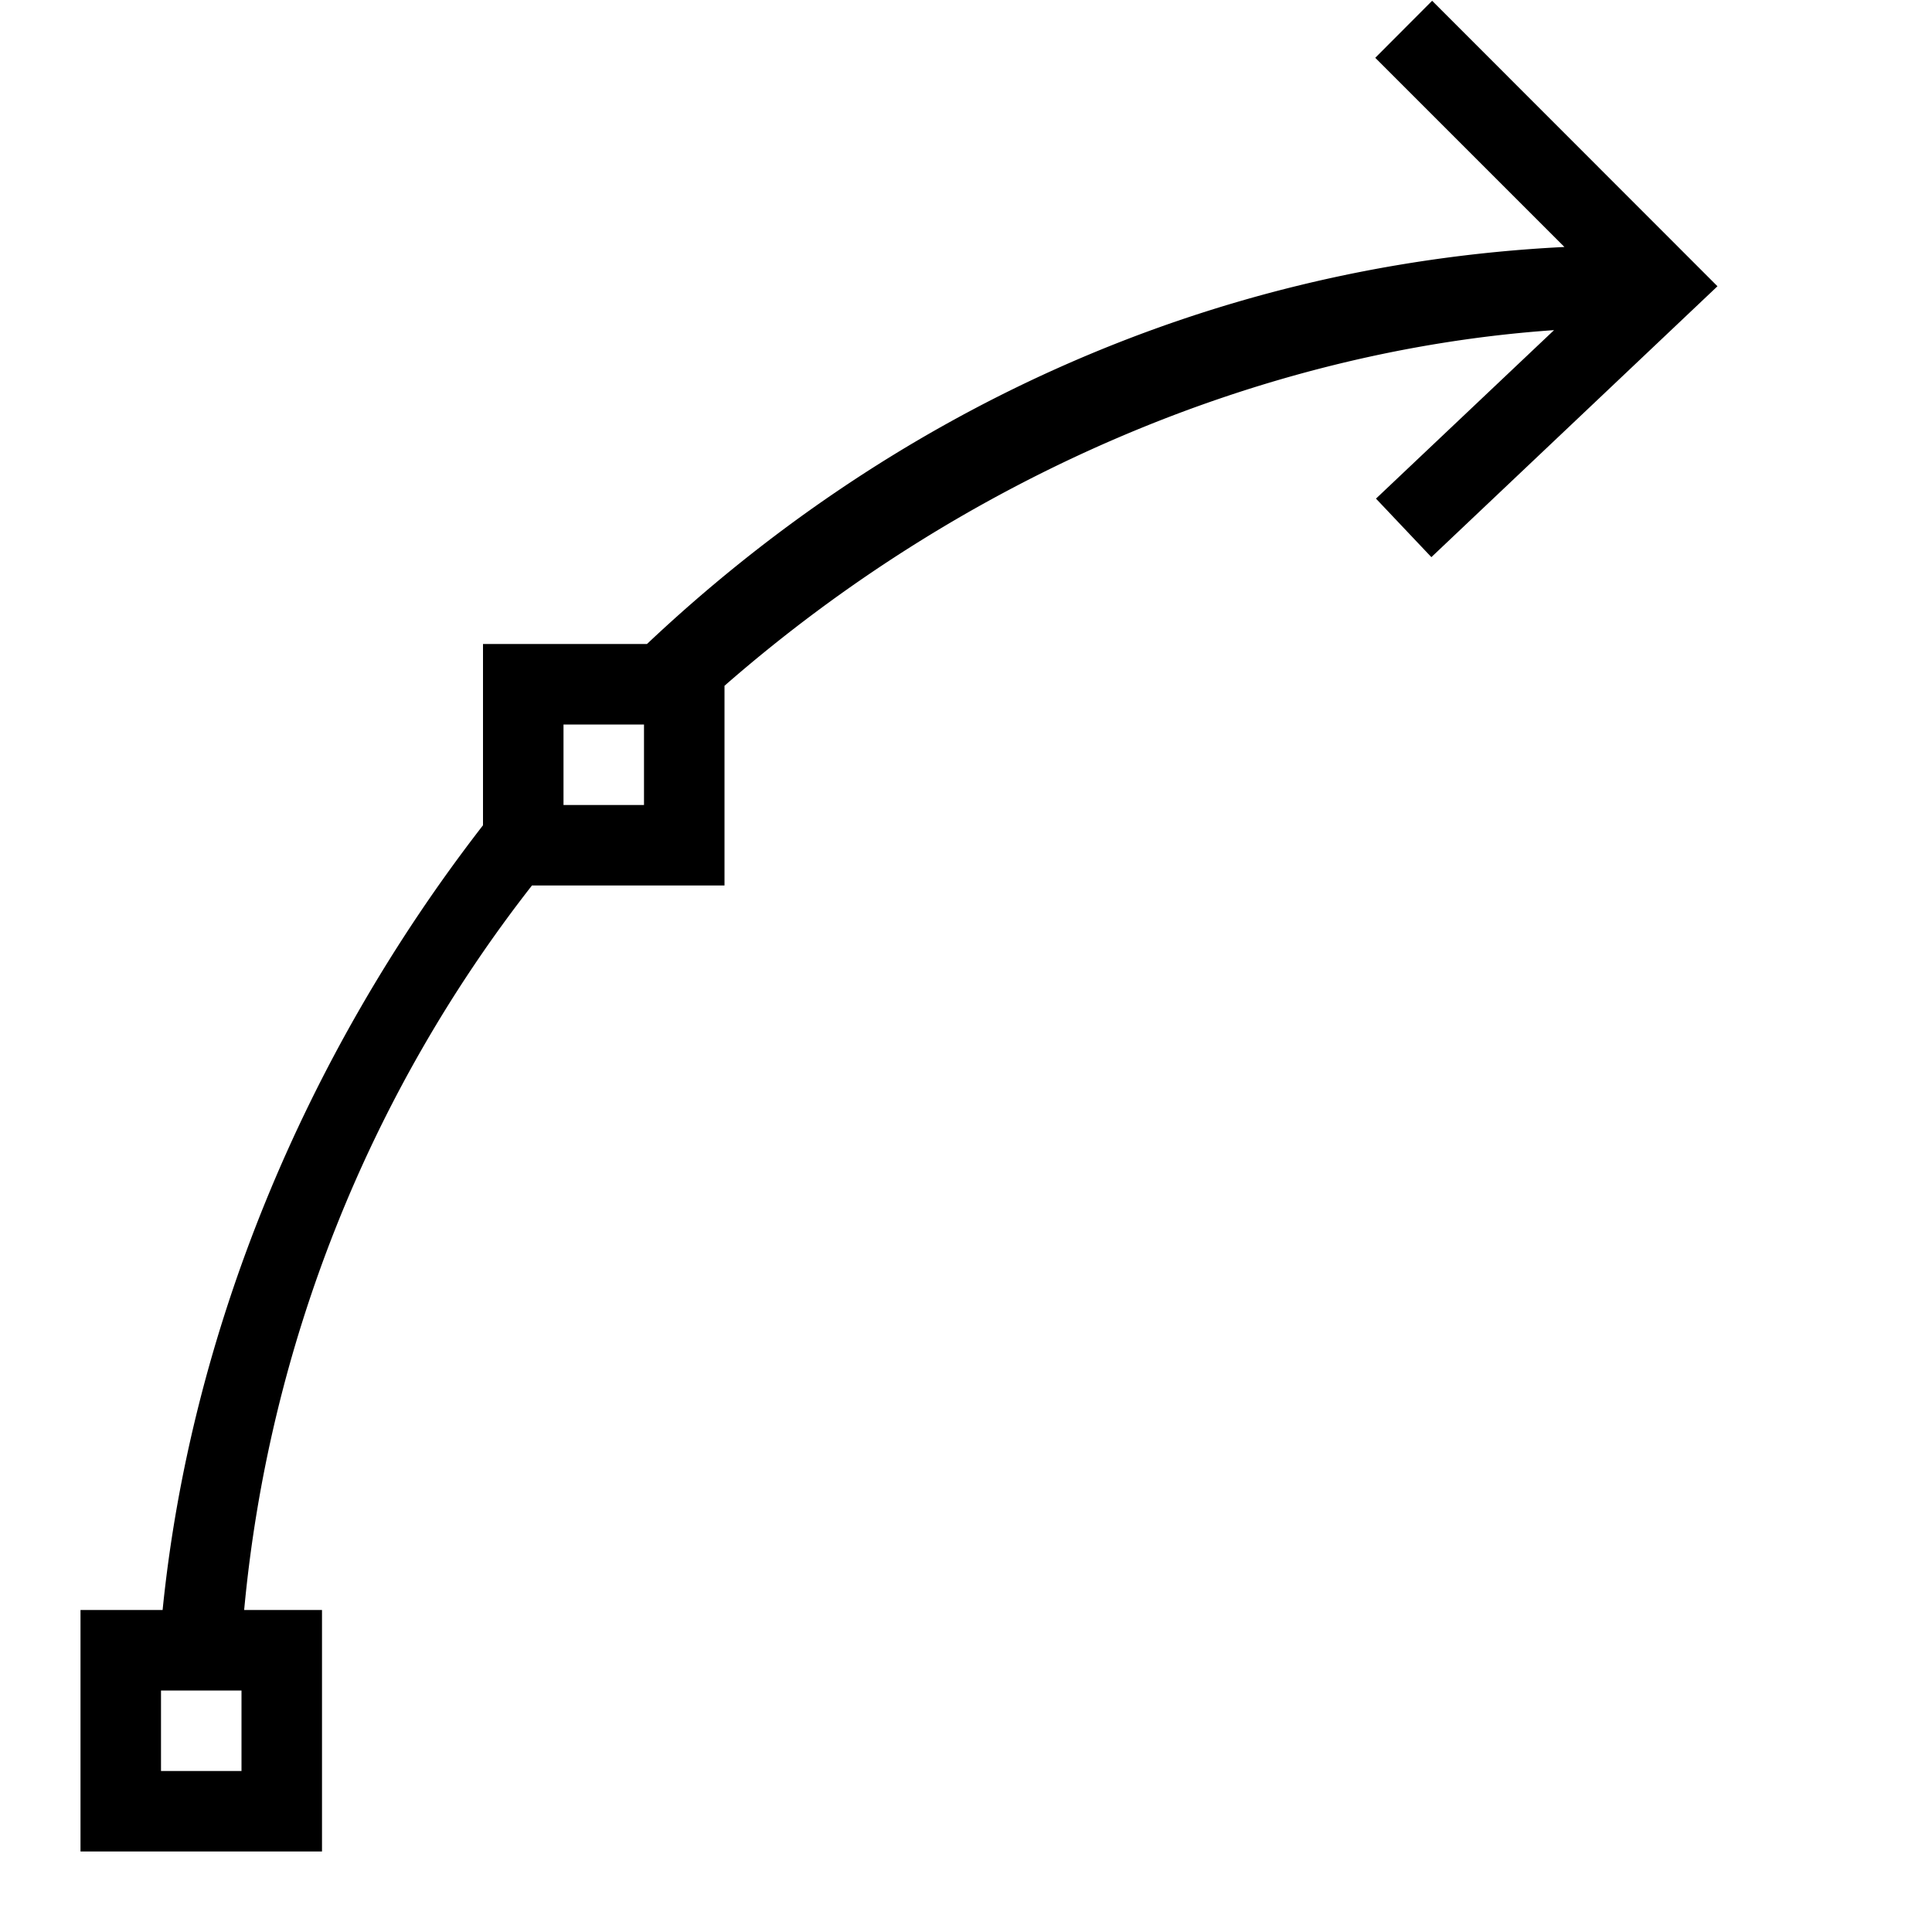 <svg xmlns="http://www.w3.org/2000/svg" viewBox="0 0 24 24"><path d="m17.79.01-.706.708 2.35 2.35C14.898 3.294 10.999 5.204 8.037 8H6v2.252C3.765 13.134 2.365 16.573 2.02 20H1v3h3v-3h-.967a17.2 17.2 0 0 1 3.575-9H9V8.519c2.965-2.591 6.659-4.165 10.305-4.418l-2.212 2.093.688.727 3.554-3.365L17.791.01zM3 21v1H2v-1zm5-11H7V9h1z"/><path fill="none" d="M0 0h24v24H0z"/></svg>